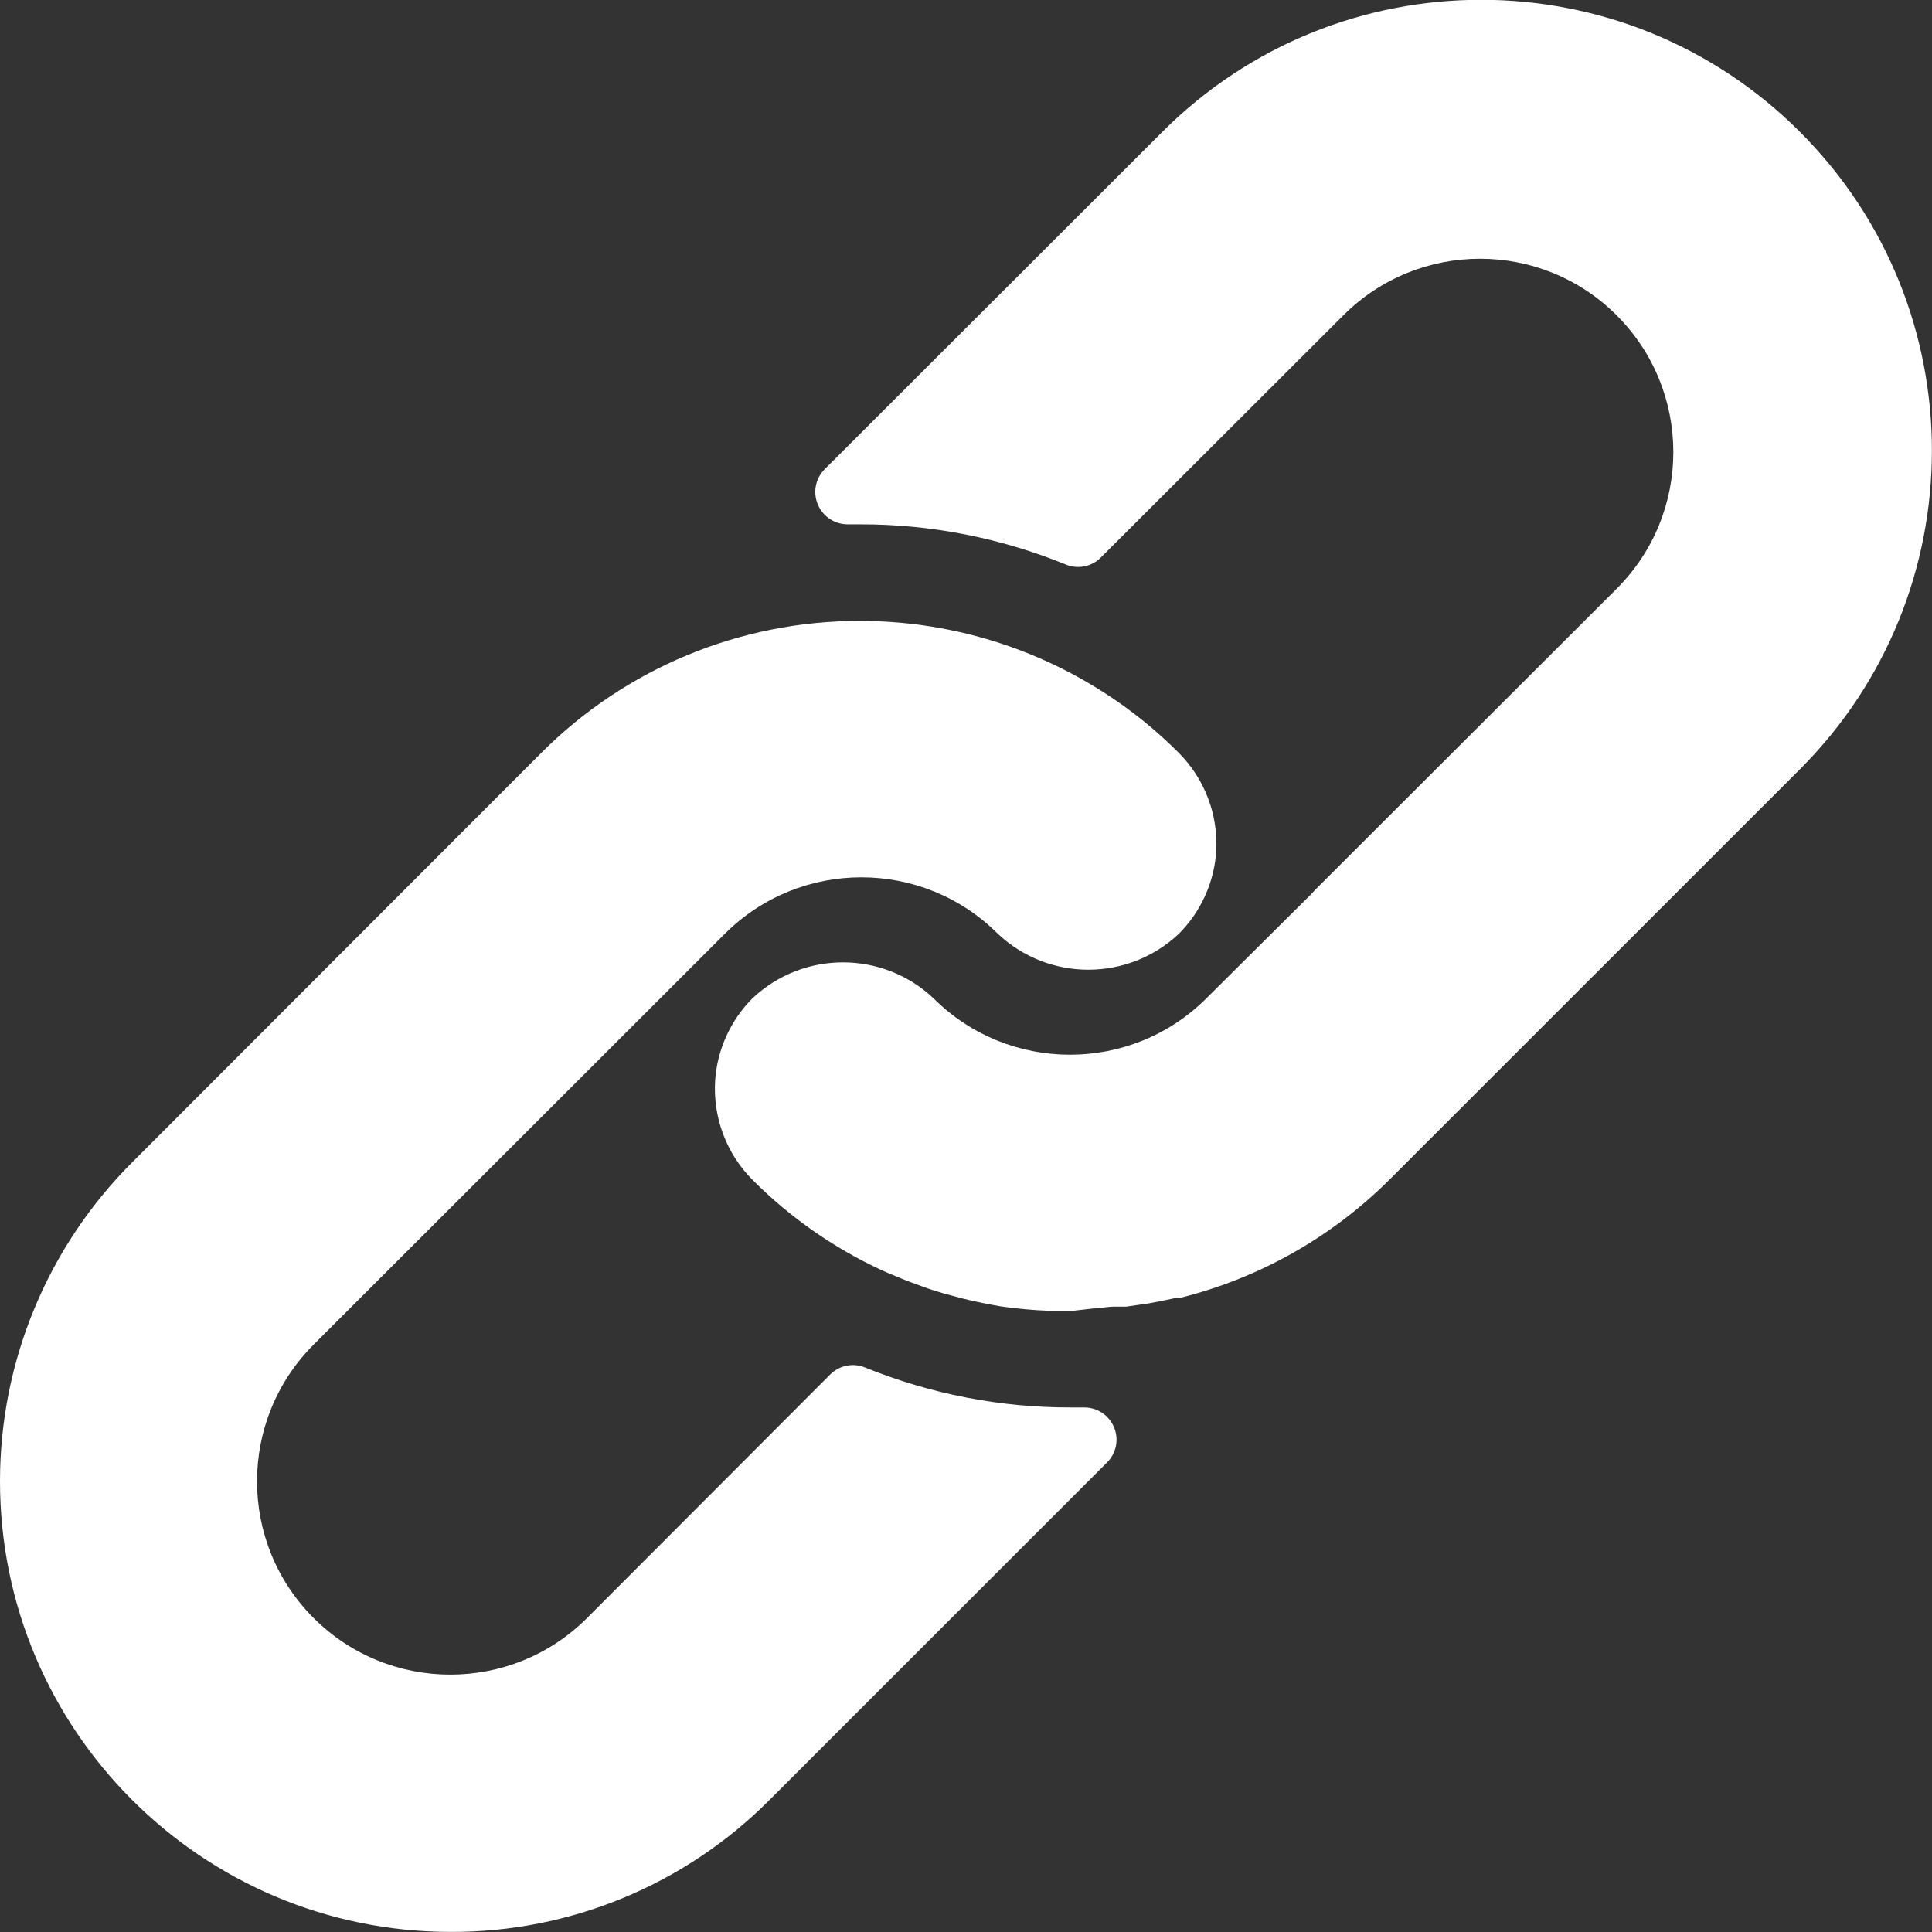 <svg 
 xmlns="http://www.w3.org/2000/svg"
 xmlns:xlink="http://www.w3.org/1999/xlink"
 width="26px" height="26px">
<rect width="100%" height="100%" fill="#333333" stroke="none"/>
<path fill-rule="evenodd"  fill="rgb(255, 255, 255)"
 d="M24.222,10.353 L18.706,15.868 C17.930,16.644 16.958,17.196 15.894,17.463 L15.846,17.463 L15.595,17.515 L15.456,17.541 L15.157,17.584 L15.010,17.584 C14.897,17.584 14.798,17.607 14.702,17.610 L14.442,17.640 L14.417,17.640 L14.113,17.640 C13.897,17.632 13.681,17.611 13.468,17.581 C13.290,17.550 13.117,17.515 12.943,17.472 L12.688,17.403 C12.597,17.376 12.501,17.346 12.410,17.312 C12.319,17.277 12.224,17.246 12.133,17.207 C12.042,17.168 11.951,17.134 11.860,17.091 C11.215,16.792 10.629,16.381 10.127,15.878 C9.776,15.526 9.593,15.039 9.624,14.542 C9.652,14.125 9.831,13.730 10.127,13.434 C10.811,12.790 11.878,12.790 12.562,13.434 C13.577,14.447 15.222,14.447 16.236,13.434 L17.658,12.021 L17.692,11.982 L21.757,7.922 C22.773,6.907 22.773,5.260 21.757,4.244 C20.741,3.228 19.094,3.228 18.078,4.244 L14.815,7.502 C14.692,7.627 14.505,7.664 14.343,7.597 C13.464,7.238 12.524,7.054 11.574,7.056 L11.414,7.056 C11.237,7.058 11.076,6.955 11.007,6.791 C10.937,6.629 10.973,6.440 11.098,6.315 L15.643,1.774 C18.012,-0.595 21.853,-0.595 24.222,1.774 C26.591,4.142 26.591,7.984 24.222,10.353 ZM14.846,9.313 C15.214,9.547 15.556,9.823 15.864,10.132 C16.215,10.484 16.398,10.971 16.367,11.466 C16.337,11.882 16.158,12.273 15.864,12.567 C15.180,13.211 14.113,13.211 13.429,12.567 C12.414,11.553 10.770,11.553 9.754,12.567 L4.221,18.095 C3.205,19.112 3.205,20.759 4.221,21.775 C5.237,22.790 6.884,22.790 7.900,21.775 L11.171,18.499 C11.295,18.374 11.481,18.336 11.644,18.404 C12.524,18.761 13.466,18.944 14.417,18.941 L14.590,18.941 C14.829,18.939 15.024,19.133 15.026,19.372 C15.027,19.488 14.980,19.600 14.898,19.681 L10.348,24.231 C9.212,25.368 7.670,26.005 6.063,25.999 C2.712,25.996 -0.002,23.279 0.000,19.929 C0.001,18.323 0.639,16.784 1.773,15.648 L7.284,10.132 C8.421,8.992 9.965,8.353 11.574,8.356 C12.734,8.356 13.869,8.688 14.846,9.313 Z"/>
</svg>